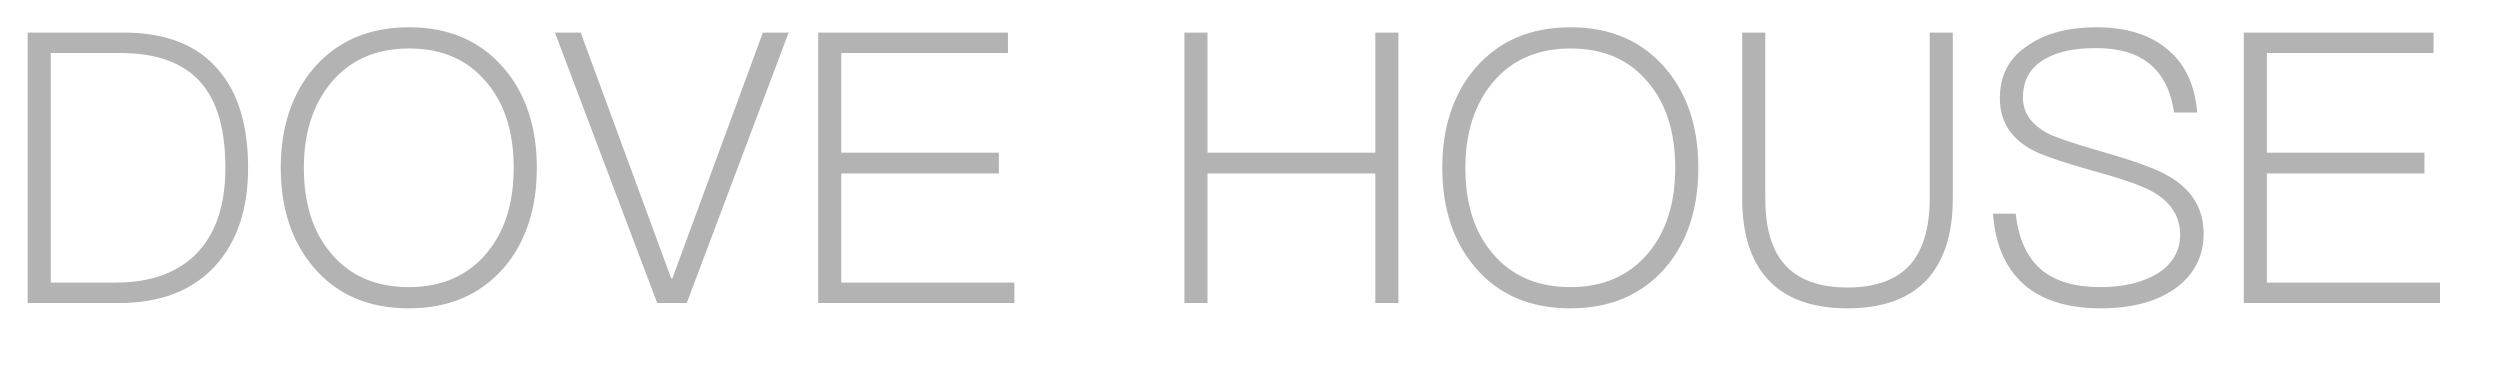 <svg width="33" height="5" viewBox="0 0 33 5" fill="none" xmlns="http://www.w3.org/2000/svg">
<path opacity="0.3" d="M0.365 0.43H1.635C2.19 0.43 2.61 0.595 2.89 0.93C3.145 1.23 3.275 1.66 3.275 2.215C3.275 2.76 3.13 3.19 2.845 3.505C2.545 3.835 2.12 4 1.57 4H0.365V0.43ZM0.67 0.7V3.73H1.525C2 3.73 2.365 3.595 2.615 3.325C2.855 3.065 2.975 2.695 2.975 2.215C2.975 1.715 2.87 1.345 2.66 1.1C2.43 0.83 2.07 0.7 1.59 0.7H0.67ZM5.401 0.36C5.926 0.36 6.341 0.54 6.651 0.9C6.941 1.24 7.086 1.675 7.086 2.215C7.086 2.755 6.941 3.195 6.651 3.535C6.341 3.89 5.926 4.07 5.396 4.07C4.866 4.07 4.446 3.89 4.141 3.53C3.851 3.19 3.706 2.75 3.706 2.215C3.706 1.68 3.851 1.24 4.141 0.9C4.451 0.54 4.871 0.36 5.401 0.36ZM5.401 0.64C4.966 0.64 4.621 0.79 4.371 1.09C4.131 1.38 4.011 1.755 4.011 2.215C4.011 2.68 4.126 3.055 4.366 3.34C4.616 3.64 4.961 3.79 5.396 3.79C5.831 3.79 6.171 3.64 6.421 3.345C6.661 3.06 6.781 2.685 6.781 2.215C6.781 1.745 6.661 1.365 6.421 1.085C6.171 0.785 5.831 0.64 5.401 0.64ZM7.325 0.43H7.665L8.86 3.675H8.875L10.07 0.43H10.41L9.065 4H8.675L7.325 0.43ZM10.8 0.43H13.305V0.7H11.105V2.015H13.185V2.29H11.105V3.73H13.39V4H10.8V0.43ZM15.634 0.43H15.939V2.015H18.154V0.43H18.459V4H18.154V2.29H15.939V4H15.634V0.43ZM20.733 0.36C21.258 0.36 21.673 0.54 21.983 0.9C22.273 1.24 22.418 1.675 22.418 2.215C22.418 2.755 22.273 3.195 21.983 3.535C21.673 3.89 21.258 4.07 20.728 4.07C20.198 4.07 19.778 3.89 19.473 3.53C19.183 3.19 19.038 2.75 19.038 2.215C19.038 1.68 19.183 1.24 19.473 0.9C19.783 0.54 20.203 0.36 20.733 0.36ZM20.733 0.64C20.298 0.64 19.953 0.79 19.703 1.09C19.463 1.38 19.343 1.755 19.343 2.215C19.343 2.68 19.458 3.055 19.698 3.34C19.948 3.64 20.293 3.79 20.728 3.79C21.163 3.79 21.503 3.64 21.753 3.345C21.993 3.06 22.113 2.685 22.113 2.215C22.113 1.745 21.993 1.365 21.753 1.085C21.503 0.785 21.163 0.64 20.733 0.64ZM22.997 0.43H23.302V2.62C23.302 3 23.382 3.29 23.552 3.485C23.732 3.69 24.007 3.795 24.387 3.795C24.767 3.795 25.042 3.69 25.222 3.485C25.387 3.29 25.472 3 25.472 2.62V0.43H25.777V2.62C25.777 3.085 25.662 3.44 25.442 3.685C25.207 3.94 24.857 4.07 24.387 4.07C23.917 4.07 23.567 3.94 23.337 3.69C23.107 3.44 22.997 3.085 22.997 2.62V0.43ZM27.673 0.36C28.063 0.36 28.373 0.455 28.603 0.645C28.838 0.835 28.973 1.115 29.003 1.485H28.698C28.658 1.205 28.553 0.995 28.383 0.85C28.213 0.705 27.973 0.635 27.663 0.635C27.373 0.635 27.148 0.685 26.983 0.785C26.793 0.895 26.703 1.065 26.703 1.29C26.703 1.49 26.813 1.645 27.038 1.765C27.143 1.815 27.373 1.895 27.723 1.995C28.178 2.125 28.483 2.235 28.643 2.335C28.938 2.51 29.088 2.76 29.088 3.085C29.088 3.39 28.958 3.635 28.703 3.815C28.458 3.985 28.133 4.07 27.728 4.07C27.318 4.07 26.993 3.975 26.758 3.79C26.488 3.575 26.338 3.25 26.308 2.82H26.608C26.643 3.155 26.758 3.405 26.958 3.57C27.138 3.715 27.393 3.79 27.723 3.79C28.038 3.79 28.293 3.725 28.488 3.605C28.678 3.48 28.778 3.31 28.778 3.1C28.778 2.855 28.653 2.665 28.413 2.53C28.293 2.46 28.033 2.365 27.628 2.255C27.203 2.135 26.928 2.04 26.808 1.97C26.533 1.815 26.398 1.59 26.398 1.3C26.398 0.99 26.523 0.755 26.783 0.59C27.013 0.435 27.313 0.36 27.673 0.36ZM29.618 0.43H32.123V0.7H29.923V2.015H32.003V2.29H29.923V3.73H32.208V4H29.618V0.43Z" fill="black"/>
</svg>

